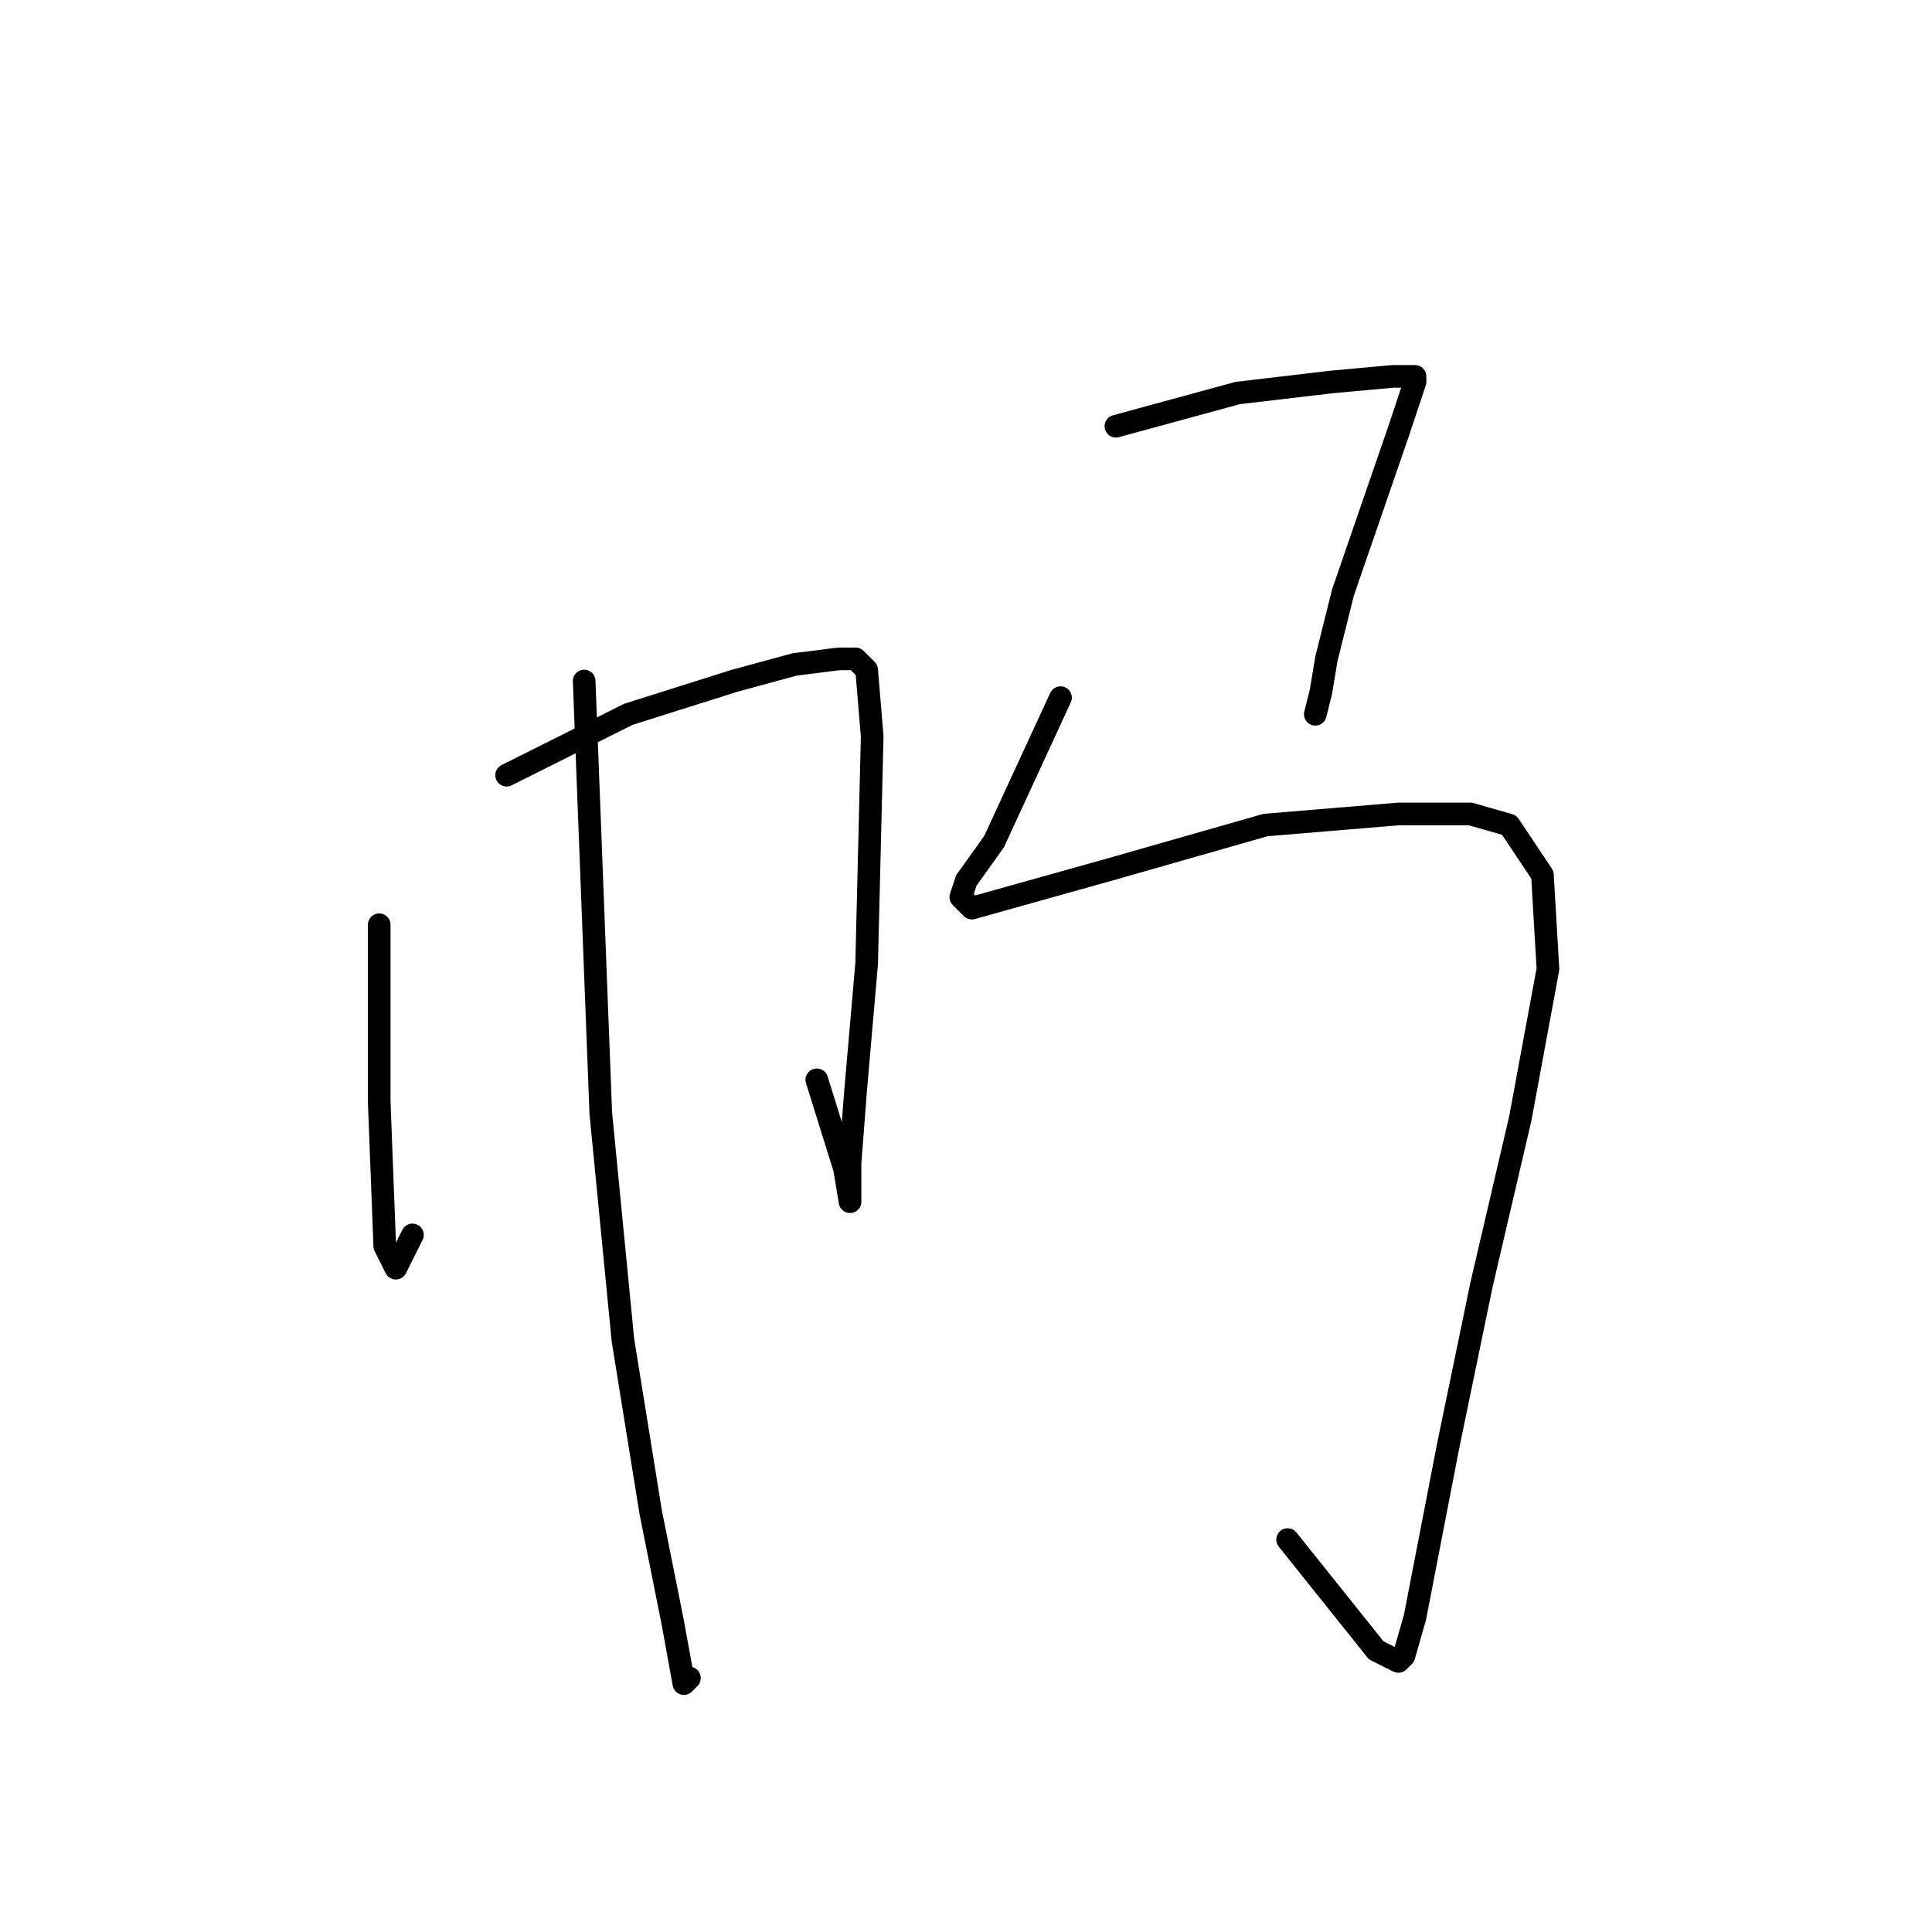 <?xml version="1.0" standalone="no"?>
    <svg width="256" height="256" xmlns="http://www.w3.org/2000/svg" version="1.1">
    <polyline stroke="black" stroke-width="3" stroke-linecap="round" fill="transparent" stroke-linejoin="round" points="50.248 122.534 50.248 146.02 50.982 165.103 52.45 168.039 54.652 163.635 54.652 163.635 " />
        <polyline stroke="black" stroke-width="3" stroke-linecap="round" fill="transparent" stroke-linejoin="round" points="67.129 102.717 83.276 94.644 97.221 90.24 105.295 88.038 111.166 87.304 113.368 87.304 114.836 88.772 115.57 97.58 114.836 127.672 113.368 144.552 112.634 154.094 112.634 157.764 112.634 159.231 111.9 154.828 108.231 143.085 108.231 143.085 " />
        <polyline stroke="black" stroke-width="3" stroke-linecap="round" fill="transparent" stroke-linejoin="round" points="77.405 90.24 79.606 147.488 82.542 177.58 86.212 200.333 89.148 215.012 90.616 223.085 91.35 222.351 91.35 222.351 " />
        <polyline stroke="black" stroke-width="3" stroke-linecap="round" fill="transparent" stroke-linejoin="round" points="147.864 56.478 164.011 52.075 176.488 50.607 184.561 49.873 186.763 49.873 187.497 49.873 187.497 50.607 185.295 57.212 177.956 78.497 175.754 87.304 175.02 91.708 174.286 94.644 174.286 94.644 " />
        <polyline stroke="black" stroke-width="3" stroke-linecap="round" fill="transparent" stroke-linejoin="round" points="140.524 92.442 131.717 111.525 128.047 116.662 127.313 118.864 128.781 120.332 147.13 115.194 167.681 109.323 185.295 107.855 194.837 107.855 199.974 109.323 204.378 115.928 205.112 128.406 201.442 148.222 196.305 170.241 191.901 191.525 187.497 214.278 186.029 219.415 185.295 220.149 182.36 218.682 170.616 204.003 170.616 204.003 " />
        </svg>